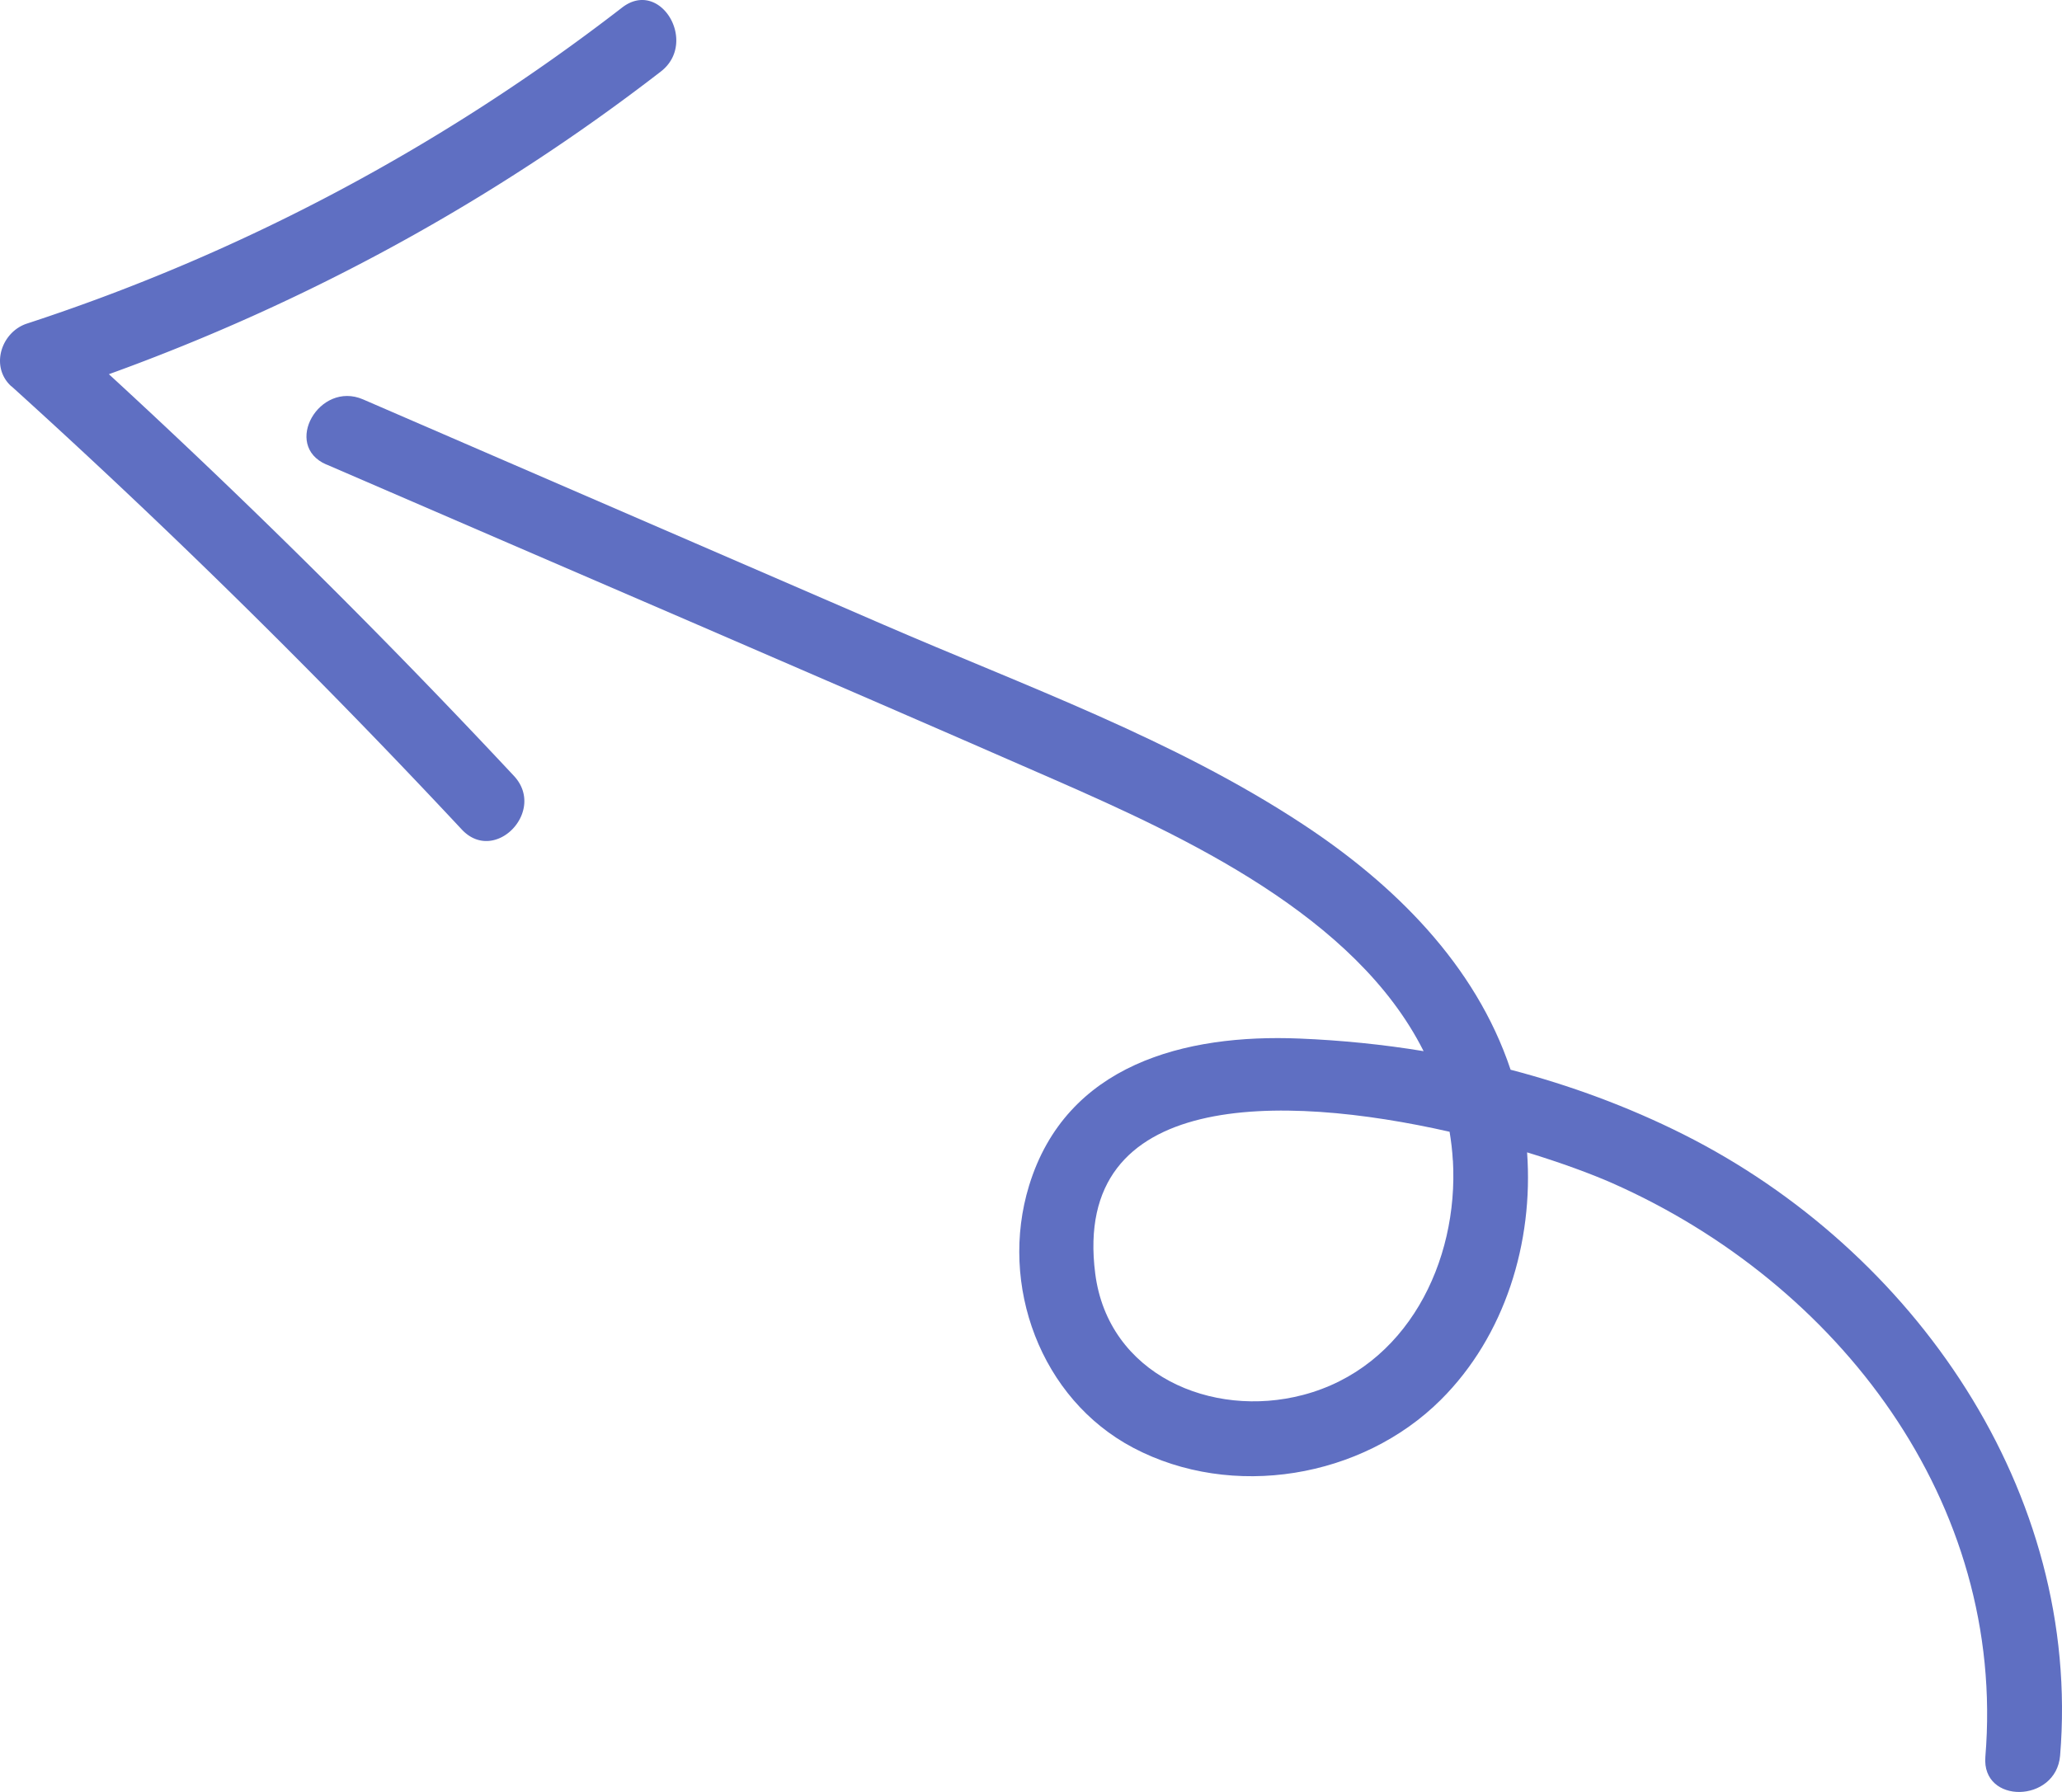 <?xml version="1.0" encoding="UTF-8" standalone="no"?>
<svg
   viewBox="0 0 220.686 191.816"
   version="1.1"
   id="svg2"
   sodipodi:docname="svg-hub-021.svg"
   width="220.686"
   height="191.816"
   inkscape:version="1.4 (e7c3feb100, 2024-10-09)"
   xmlns:inkscape="http://www.inkscape.org/namespaces/inkscape"
   xmlns:sodipodi="http://sodipodi.sourceforge.net/DTD/sodipodi-0.dtd"
   xmlns="http://www.w3.org/2000/svg"
   xmlns:svg="http://www.w3.org/2000/svg">
  <defs
     id="defs2" />
  <sodipodi:namedview
     id="namedview2"
     pagecolor="#ffffff"
     bordercolor="#000000"
     borderopacity="0.25"
     inkscape:showpageshadow="2"
     inkscape:pageopacity="0.0"
     inkscape:pagecheckerboard="0"
     inkscape:deskcolor="#d1d1d1"
     inkscape:zoom="2.47"
     inkscape:cx="110.52632"
     inkscape:cy="96.558704"
     inkscape:window-width="1920"
     inkscape:window-height="952"
     inkscape:window-x="0"
     inkscape:window-y="0"
     inkscape:window-maximized="1"
     inkscape:current-layer="svg2" />
  <g
     id="g2"
     transform="rotate(179.13,130.269,123.047)">
    <path
       fill="#77CBB9"
       d="m 224.49,197.82 c -25.8,-11.64 -51.65,-23.18 -77.4,-34.92 -13.9,-6.34 -32.02,-15.07 -39.07,-29.66 4.38,0.79 8.82,1.3 13.26,1.55 12.26,0.69 25.01,-2.38 29.18,-15.31 3.41,-10.56 -0.88,-22.85 -10.74,-28.23 -10.49,-5.73 -24.41,-3.62 -32.96,4.63 -7,6.75 -10.2,16.72 -9.65,26.36 -3.68,-1.19 -6.84,-2.41 -9.08,-3.44 C 64.04,107.74 46.39,84.02 49.05,56.81 c 0.5,-5.12 -7.5,-5.09 -8,0 -2.76,28.22 14.85,54.36 39.32,67.11 5.86,3.05 12.03,5.43 18.37,7.19 3.59,11.33 12.19,20.06 21.86,26.63 13.67,9.3 29.6,15.28 44.59,22.05 l 55.26,24.93 c 4.66,2.1 8.73,-4.79 4.04,-6.91 z M 105.06,121.5 c -0.46,-10.87 5.27,-22.11 16.42,-24.86 9.83,-2.43 20.82,2.51 22.04,13.32 2.24,19.81 -20.27,18.95 -38.15,14.61 -0.15,-1 -0.26,-2.02 -0.3,-3.07 z"
       id="path1"
       style="fill:#5f6fc2;fill-opacity:1" />
    <path
       fill="#77CBB9"
       d="m 258.06,206.7 a 805.18,805.18 0 0 1 -47.48,-48.18 c -3.47,-3.82 -9.11,1.85 -5.66,5.66 a 806.35,806.35 0 0 0 42.69,43.65 c -21.36,7.36 -41.45,17.93 -59.56,31.5 -4.07,3.05 -0.09,10 4.04,6.91 19.42,-14.55 41.03,-25.67 64.21,-32.86 2.77,-0.86 4.04,-4.56 1.77,-6.69 z"
       id="path2"
       style="fill:#5f6fc2;fill-opacity:1" />
  </g>
</svg>
